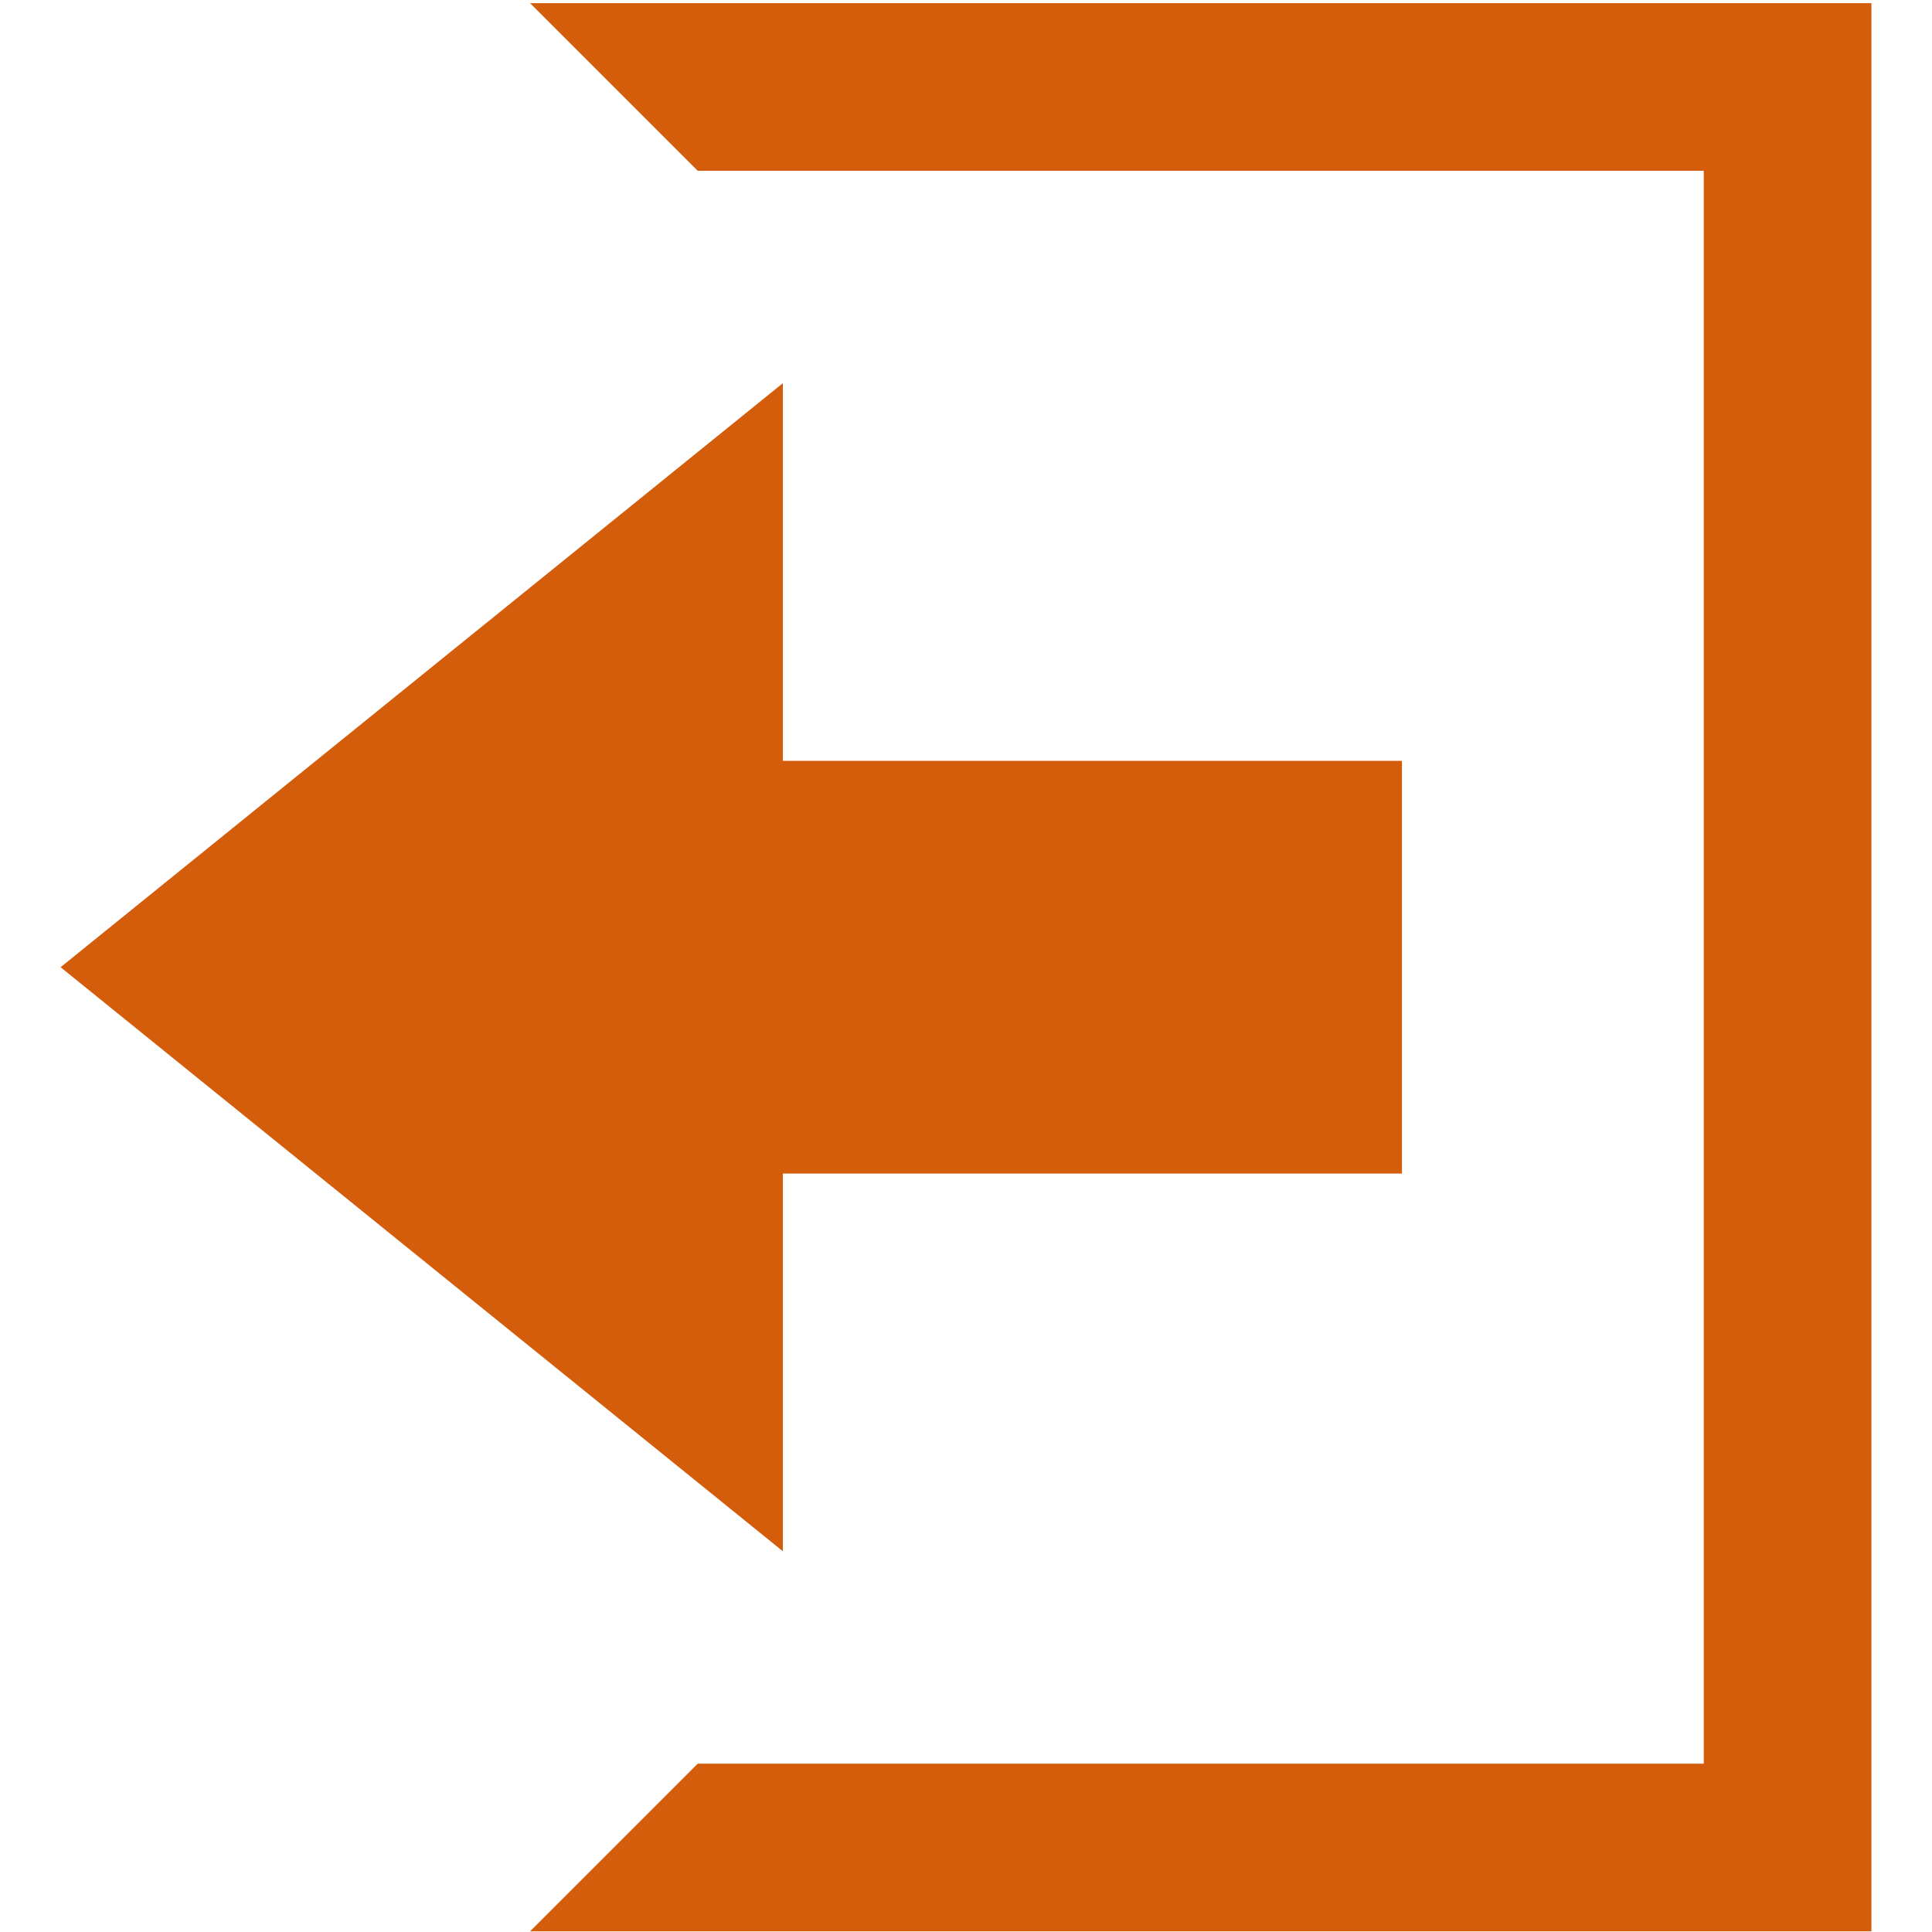 <?xml version="1.0" encoding="iso-8859-1"?>
<!DOCTYPE svg PUBLIC "-//W3C//DTD SVG 1.1//EN" "http://www.w3.org/Graphics/SVG/1.1/DTD/svg11.dtd">
<svg 
 version="1.1" xmlns="http://www.w3.org/2000/svg" xmlns:xlink="http://www.w3.org/1999/xlink" x="0px" y="0px" width="512px"
	 height="512px" viewBox="0 0 512 512" style="enable-background:new 0 0 512 512;" xml:space="preserve"
><g id="afcae5a789ccd549f9c6e2a2f80d0178"><g></g><g fill="#d45d0c"><path style="display: inline;" d="M207.466,101.546v100.083h164.066v109.386H207.466v100.083L16.055,256.321L207.466,101.546z
		 M140.467,0.826l44.435,44.435h266.609v422.13H184.902l-44.435,44.436h355.479v-511H140.467z"></path></g></g></svg>